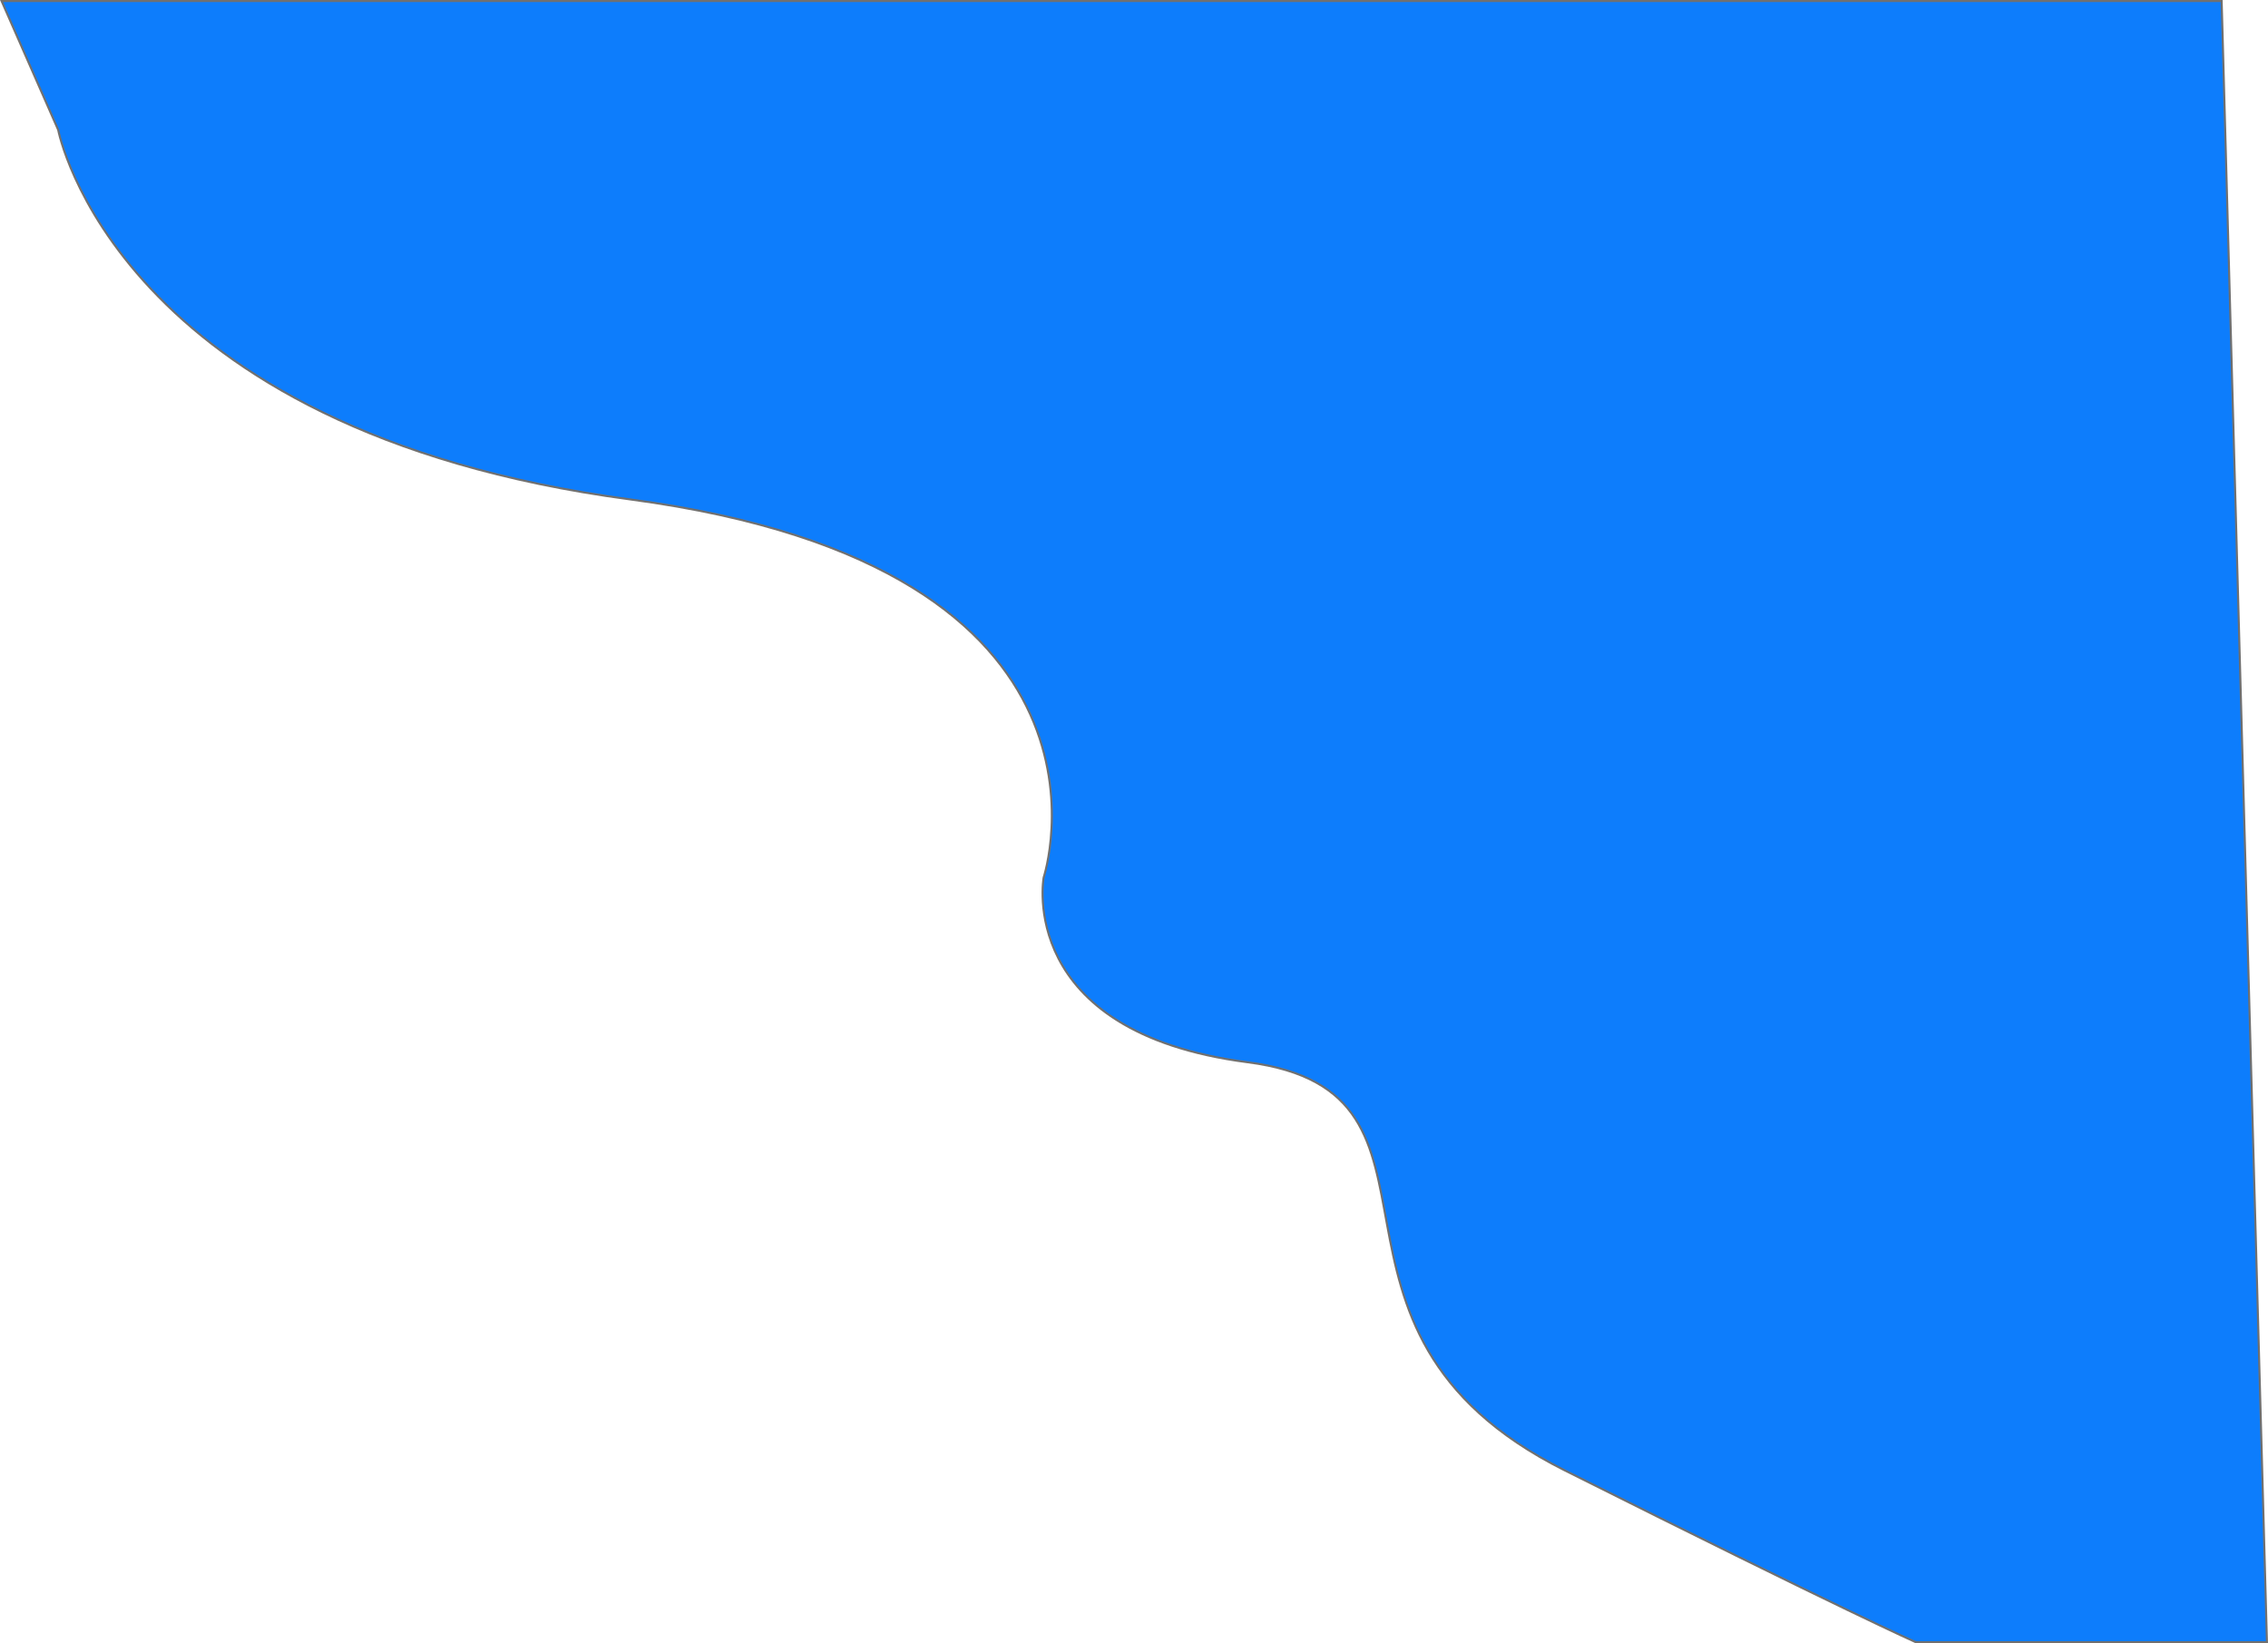 <svg xmlns="http://www.w3.org/2000/svg" viewBox="0 0 1107.28 802.23"><defs><style>.cls-1{fill:#0d7dfc;stroke:#707070;}</style></defs><g id="Capa_2" data-name="Capa 2"><g id="Capa_1-2" data-name="Capa 1"><path id="Trazado_1" data-name="Trazado 1" class="cls-1" d="M28.41,63.43S56.07,210.25,307.68,243.81,509.53,428.38,509.53,428.38s-13.83,75.51,99.54,90.2,16.59,130,154.84,199.25,171.43,83.9,171.43,83.9h171.43L1084.65.5H.77Z"/></g></g></svg>